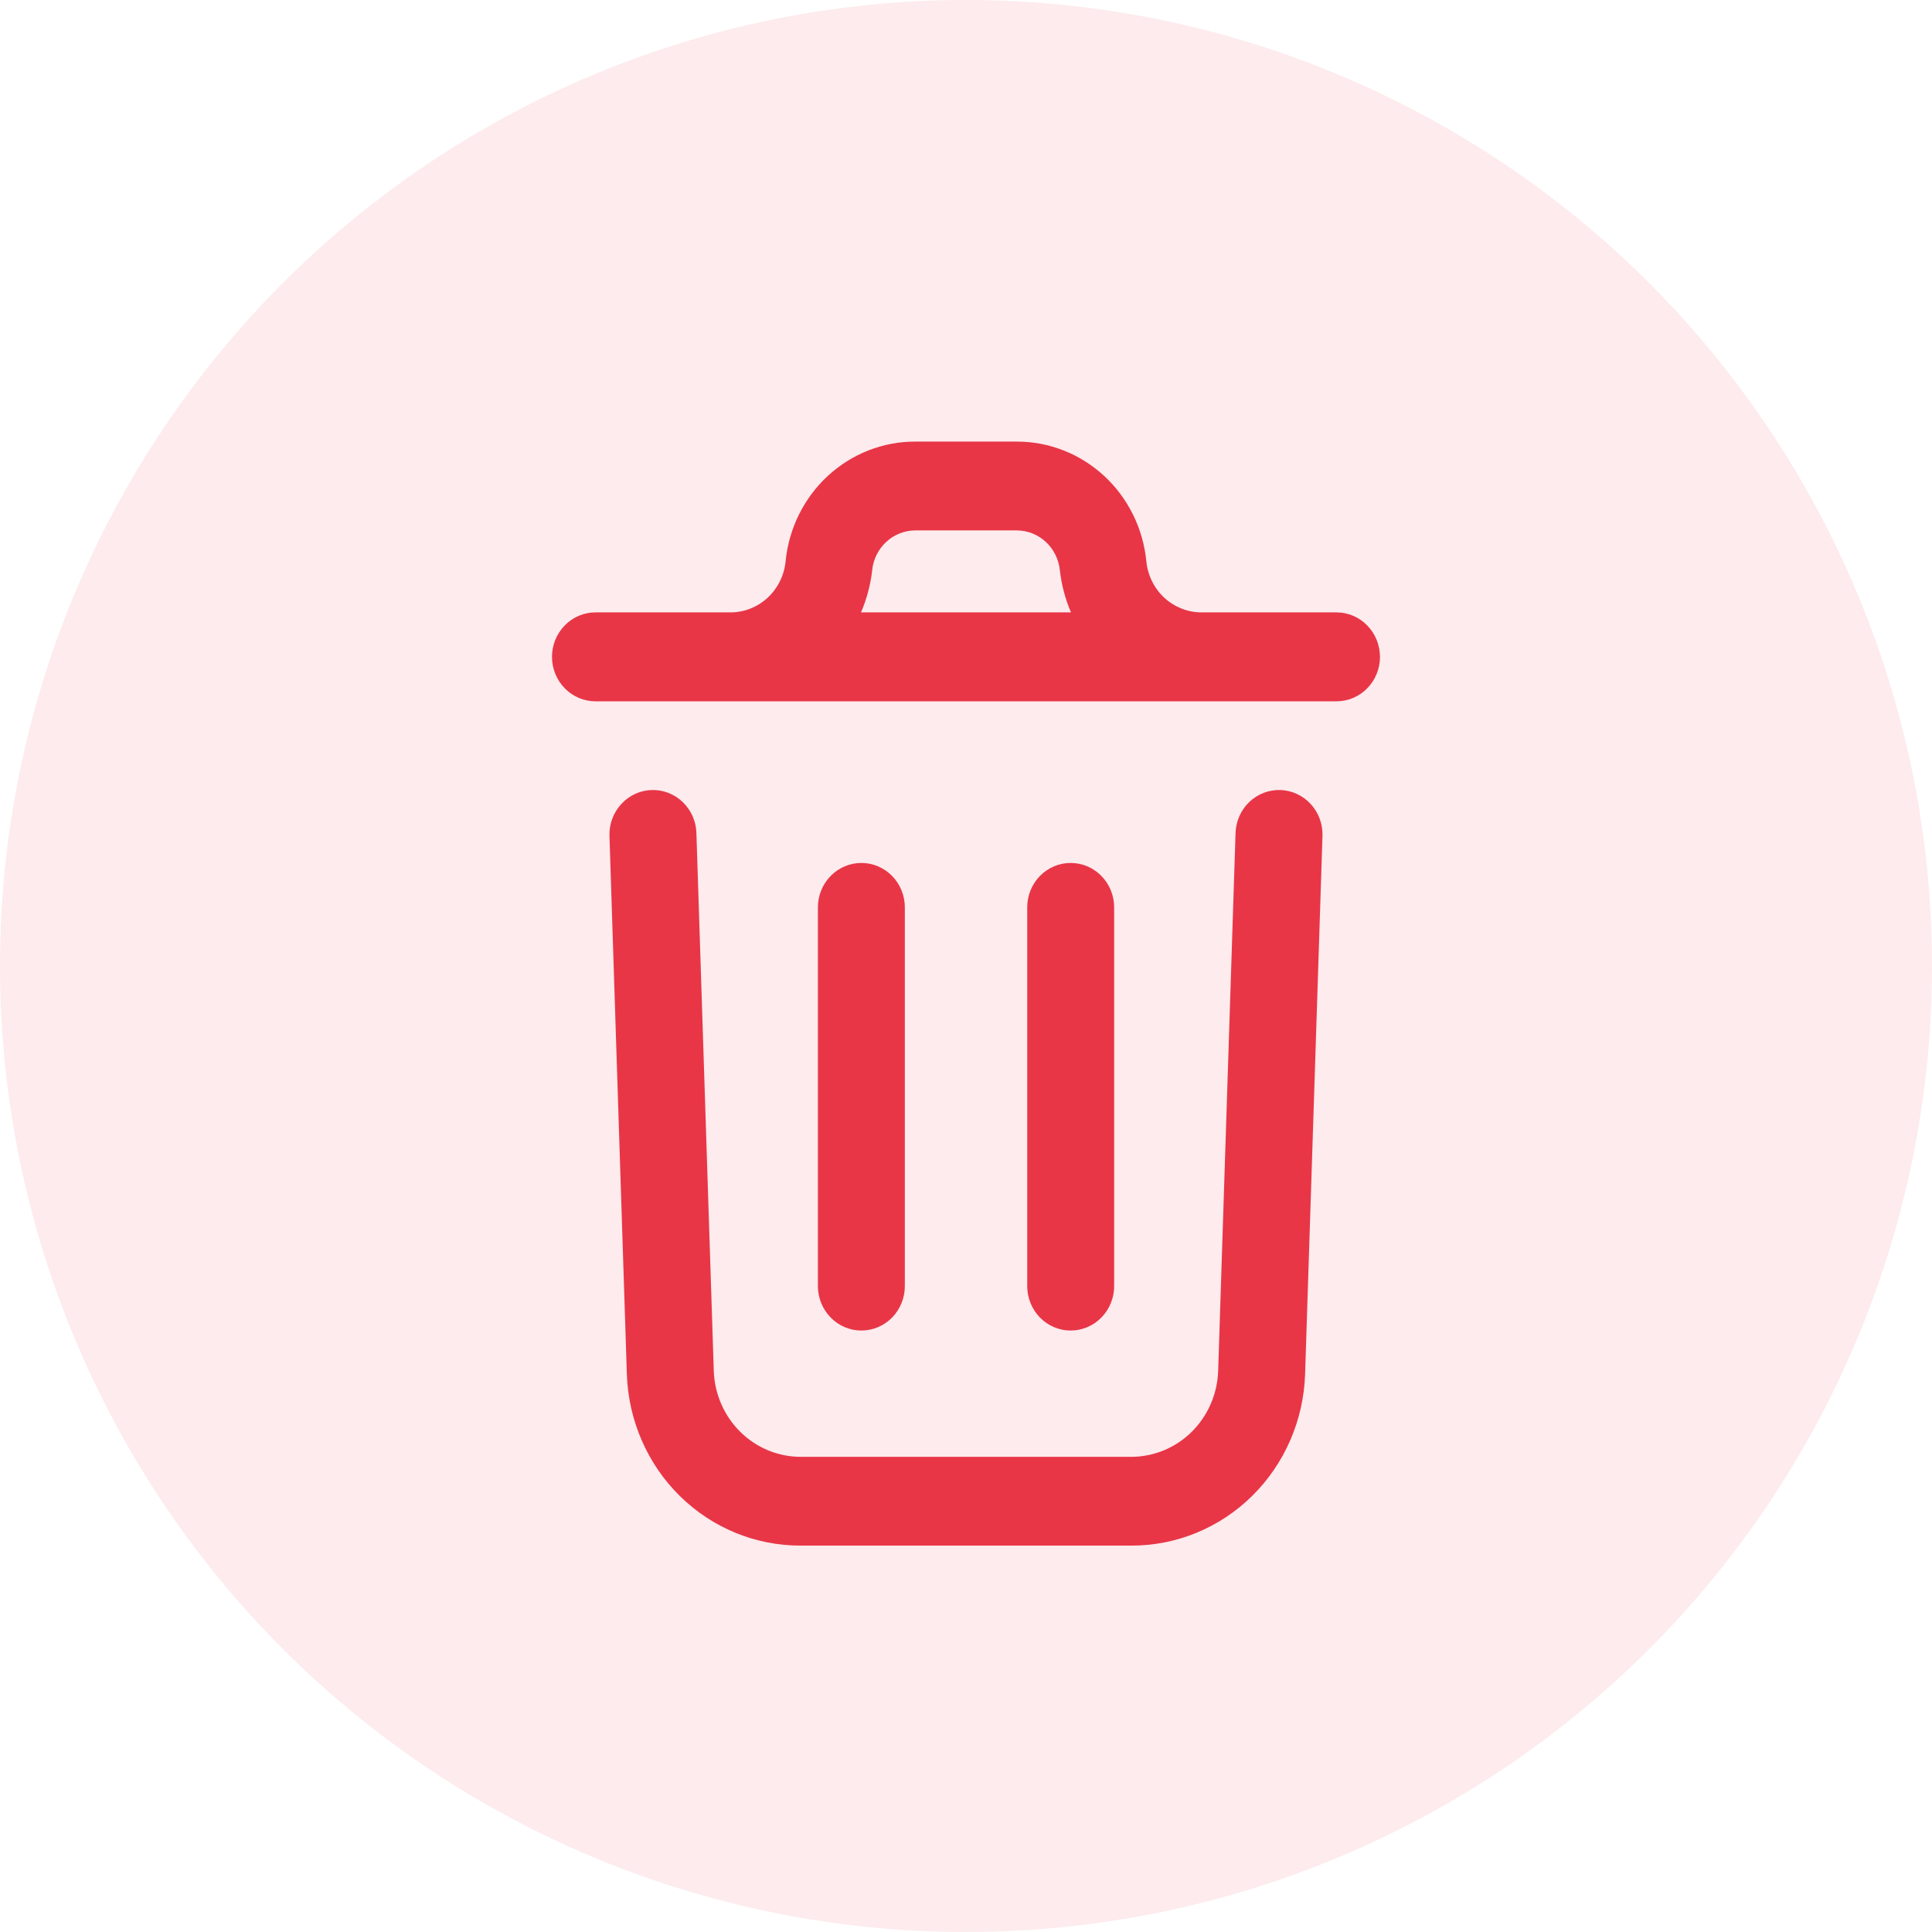 <svg width="35" height="35" viewBox="0 0 35 35" fill="none" xmlns="http://www.w3.org/2000/svg">
<circle cx="17.5" cy="17.5" r="17.5" fill="#E83647" fill-opacity="0.1"/>
<path d="M23.958 15.144L23.643 24.894C23.616 25.729 23.272 26.52 22.684 27.1C22.096 27.68 21.31 28.003 20.492 28H14.507C13.69 28.003 12.905 27.681 12.316 27.102C11.728 26.522 11.384 25.732 11.356 24.897L11.041 15.144C11.034 14.93 11.111 14.723 11.254 14.567C11.396 14.411 11.594 14.319 11.803 14.312C12.012 14.305 12.215 14.383 12.367 14.529C12.52 14.675 12.61 14.877 12.616 15.091L12.931 24.843C12.947 25.259 13.12 25.653 13.414 25.942C13.707 26.231 14.099 26.392 14.507 26.392H20.492C20.901 26.392 21.293 26.23 21.587 25.941C21.88 25.651 22.053 25.257 22.068 24.84L22.383 15.091C22.39 14.877 22.479 14.675 22.632 14.529C22.784 14.383 22.988 14.305 23.196 14.312C23.405 14.319 23.603 14.411 23.746 14.567C23.889 14.723 23.965 14.93 23.958 15.144V15.144ZM25 11.899C25 12.113 24.917 12.318 24.769 12.469C24.622 12.62 24.421 12.705 24.212 12.705H10.788C10.579 12.705 10.378 12.62 10.231 12.469C10.083 12.318 10 12.113 10 11.899C10 11.686 10.083 11.481 10.231 11.33C10.378 11.179 10.579 11.094 10.788 11.094H13.229C13.479 11.095 13.72 11 13.905 10.83C14.09 10.659 14.207 10.423 14.232 10.169C14.29 9.574 14.563 9.022 14.997 8.621C15.432 8.22 15.997 7.998 16.582 8H18.417C19.003 7.998 19.567 8.22 20.002 8.621C20.436 9.022 20.709 9.574 20.767 10.169C20.792 10.423 20.909 10.659 21.094 10.83C21.28 11 21.52 11.095 21.77 11.094H24.212C24.421 11.094 24.621 11.179 24.768 11.33C24.916 11.481 24.999 11.686 24.999 11.899H25ZM15.599 11.094H19.402C19.298 10.852 19.23 10.596 19.201 10.334C19.181 10.135 19.09 9.951 18.946 9.817C18.801 9.683 18.613 9.609 18.418 9.609H16.583C16.388 9.609 16.2 9.683 16.055 9.817C15.91 9.951 15.819 10.135 15.8 10.334C15.77 10.596 15.702 10.852 15.598 11.094H15.599ZM16.392 23.295V16.438C16.392 16.224 16.309 16.02 16.162 15.869C16.014 15.718 15.813 15.633 15.605 15.633C15.396 15.633 15.195 15.718 15.048 15.869C14.9 16.02 14.817 16.224 14.817 16.438V23.299C14.817 23.512 14.9 23.717 15.048 23.868C15.195 24.019 15.396 24.104 15.605 24.104C15.813 24.104 16.014 24.019 16.162 23.868C16.309 23.717 16.392 23.512 16.392 23.299V23.295ZM20.184 23.295V16.438C20.184 16.224 20.101 16.02 19.953 15.869C19.805 15.718 19.605 15.633 19.396 15.633C19.187 15.633 18.987 15.718 18.839 15.869C18.692 16.02 18.609 16.224 18.609 16.438V23.299C18.609 23.512 18.692 23.717 18.839 23.868C18.987 24.019 19.187 24.104 19.396 24.104C19.605 24.104 19.805 24.019 19.953 23.868C20.101 23.717 20.184 23.512 20.184 23.299V23.295Z" fill="#E83647"/>
</svg>
